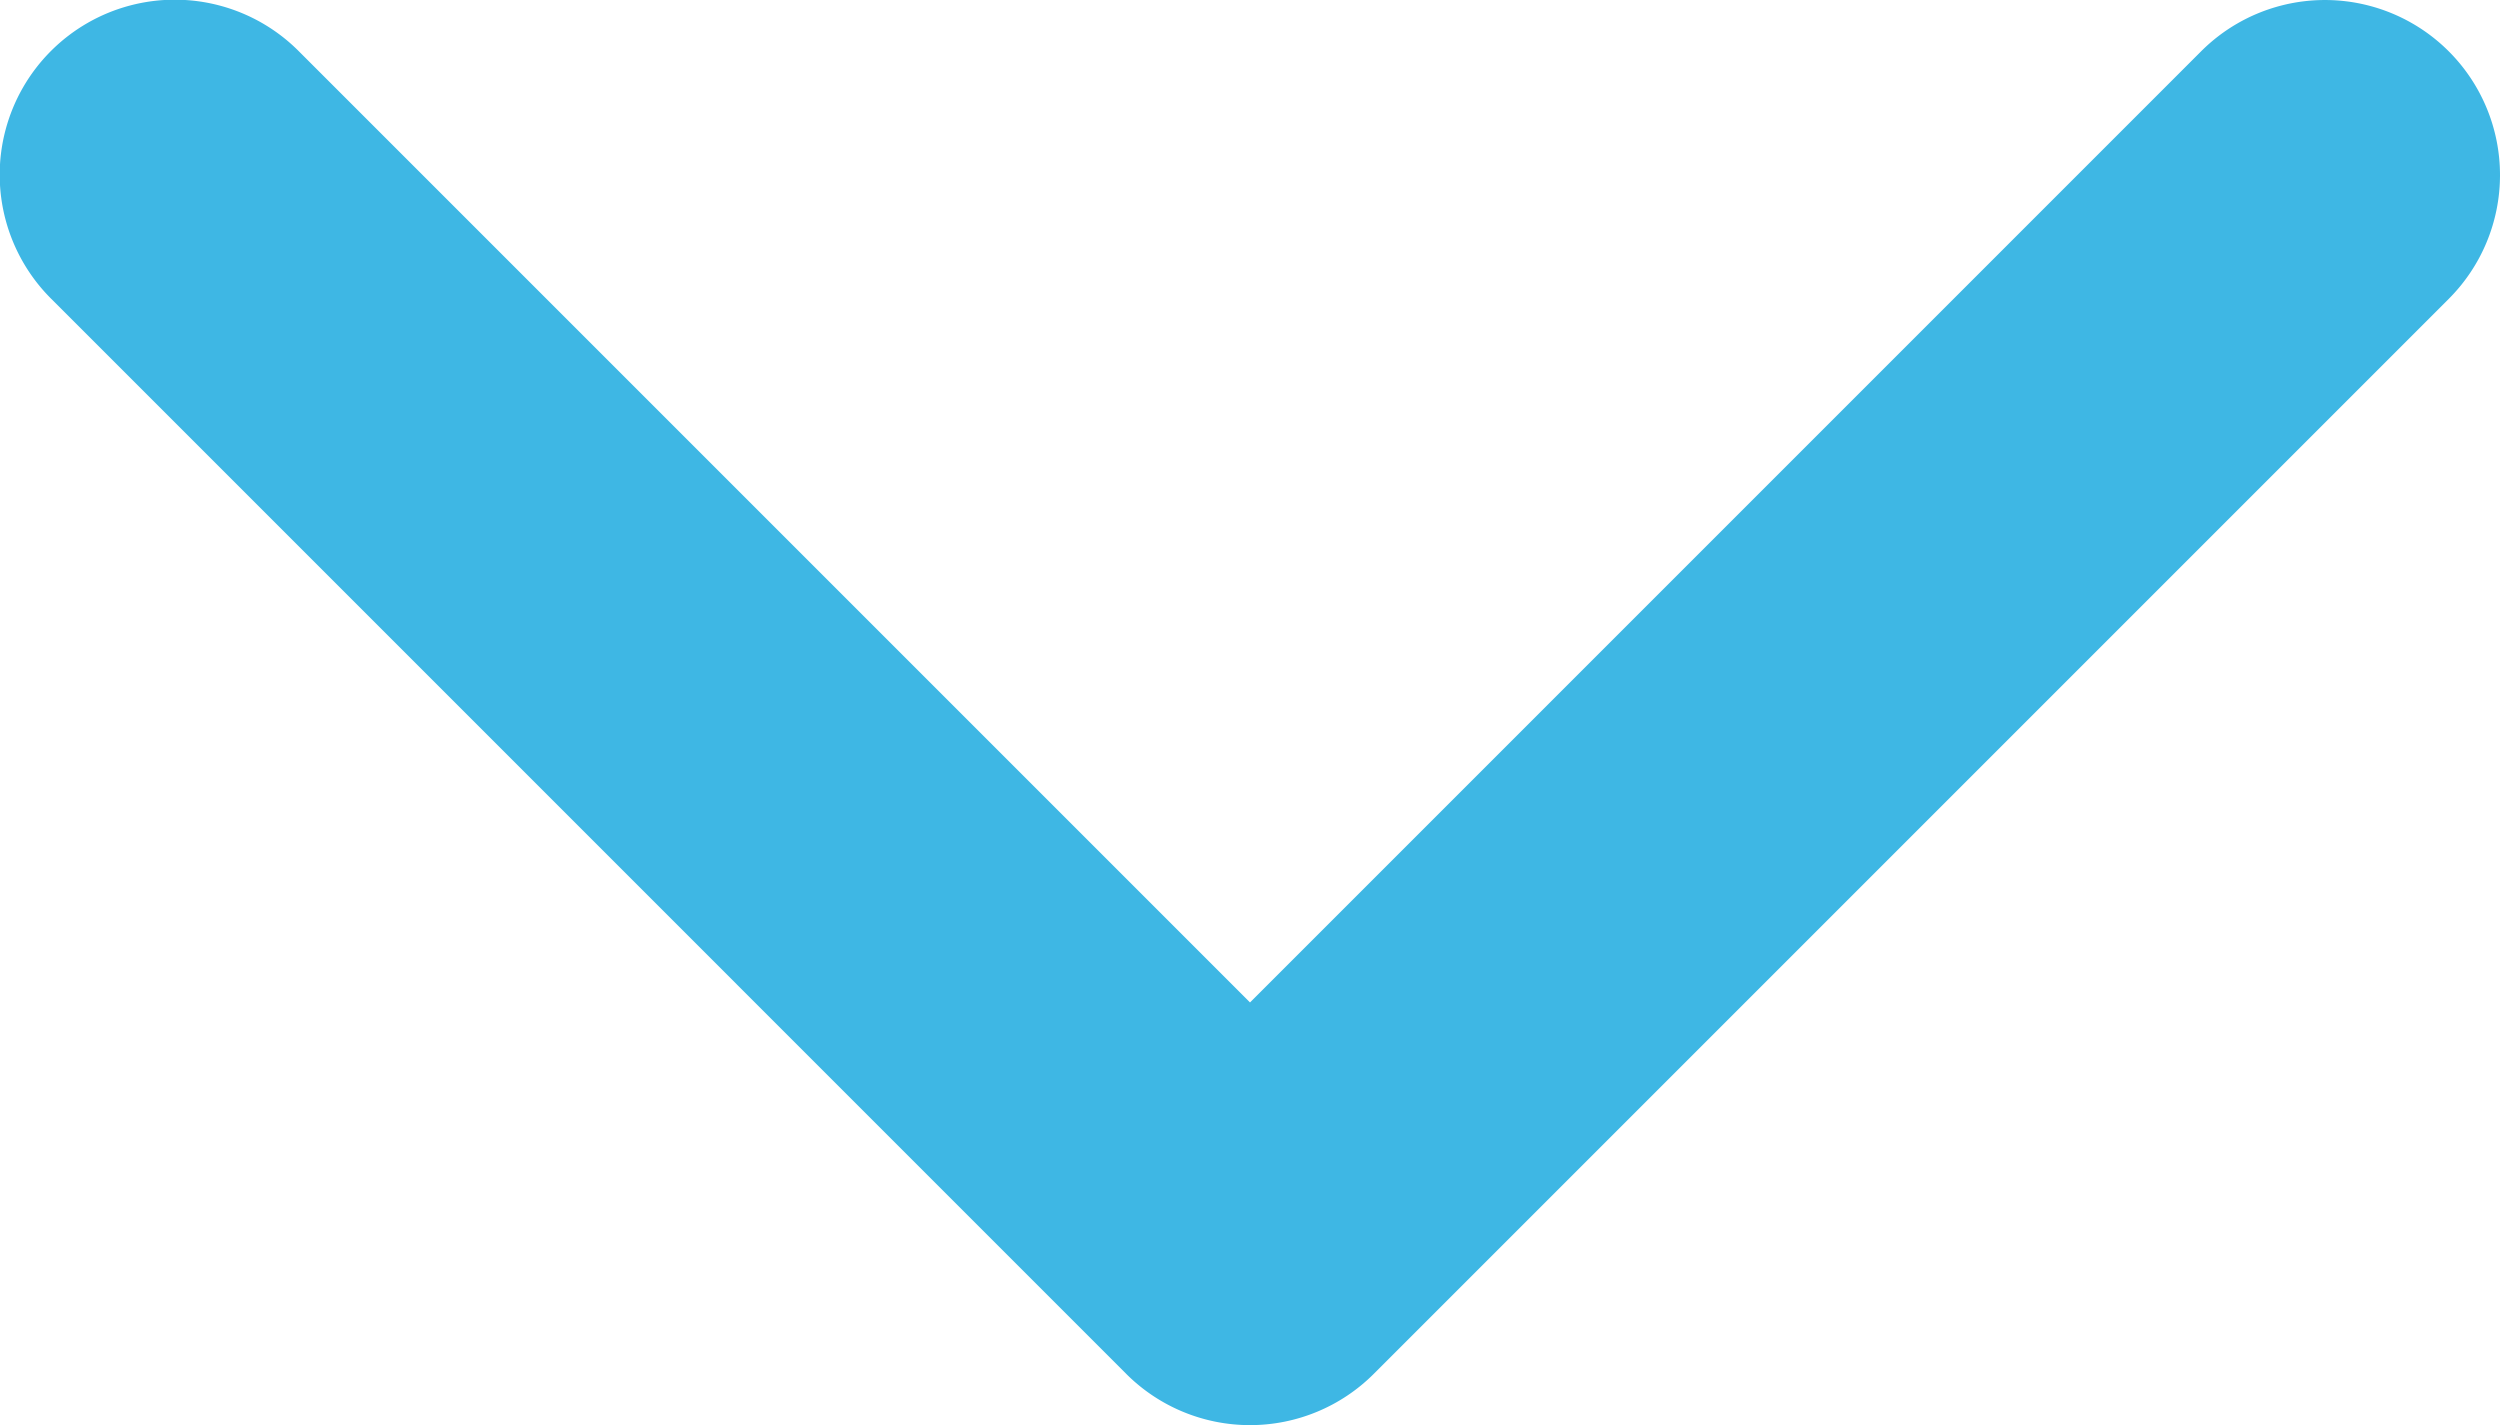 <svg xmlns="http://www.w3.org/2000/svg" width="451.841" height="257.573" viewBox="0 0 451.841 257.573">
  <g id="arrow-point-to-right" transform="translate(451.842 -97.138) rotate(90)">
    <path id="Path_1" data-name="Path 1" d="M345.441,248.292,151.154,442.573a31.641,31.641,0,1,1-44.75-44.744L278.318,225.92,106.409,54.017a31.642,31.642,0,0,1,44.75-44.748L345.446,203.553a31.638,31.638,0,0,1,0,44.739Z" fill="#3eb7e4"/>
  </g>
</svg>
